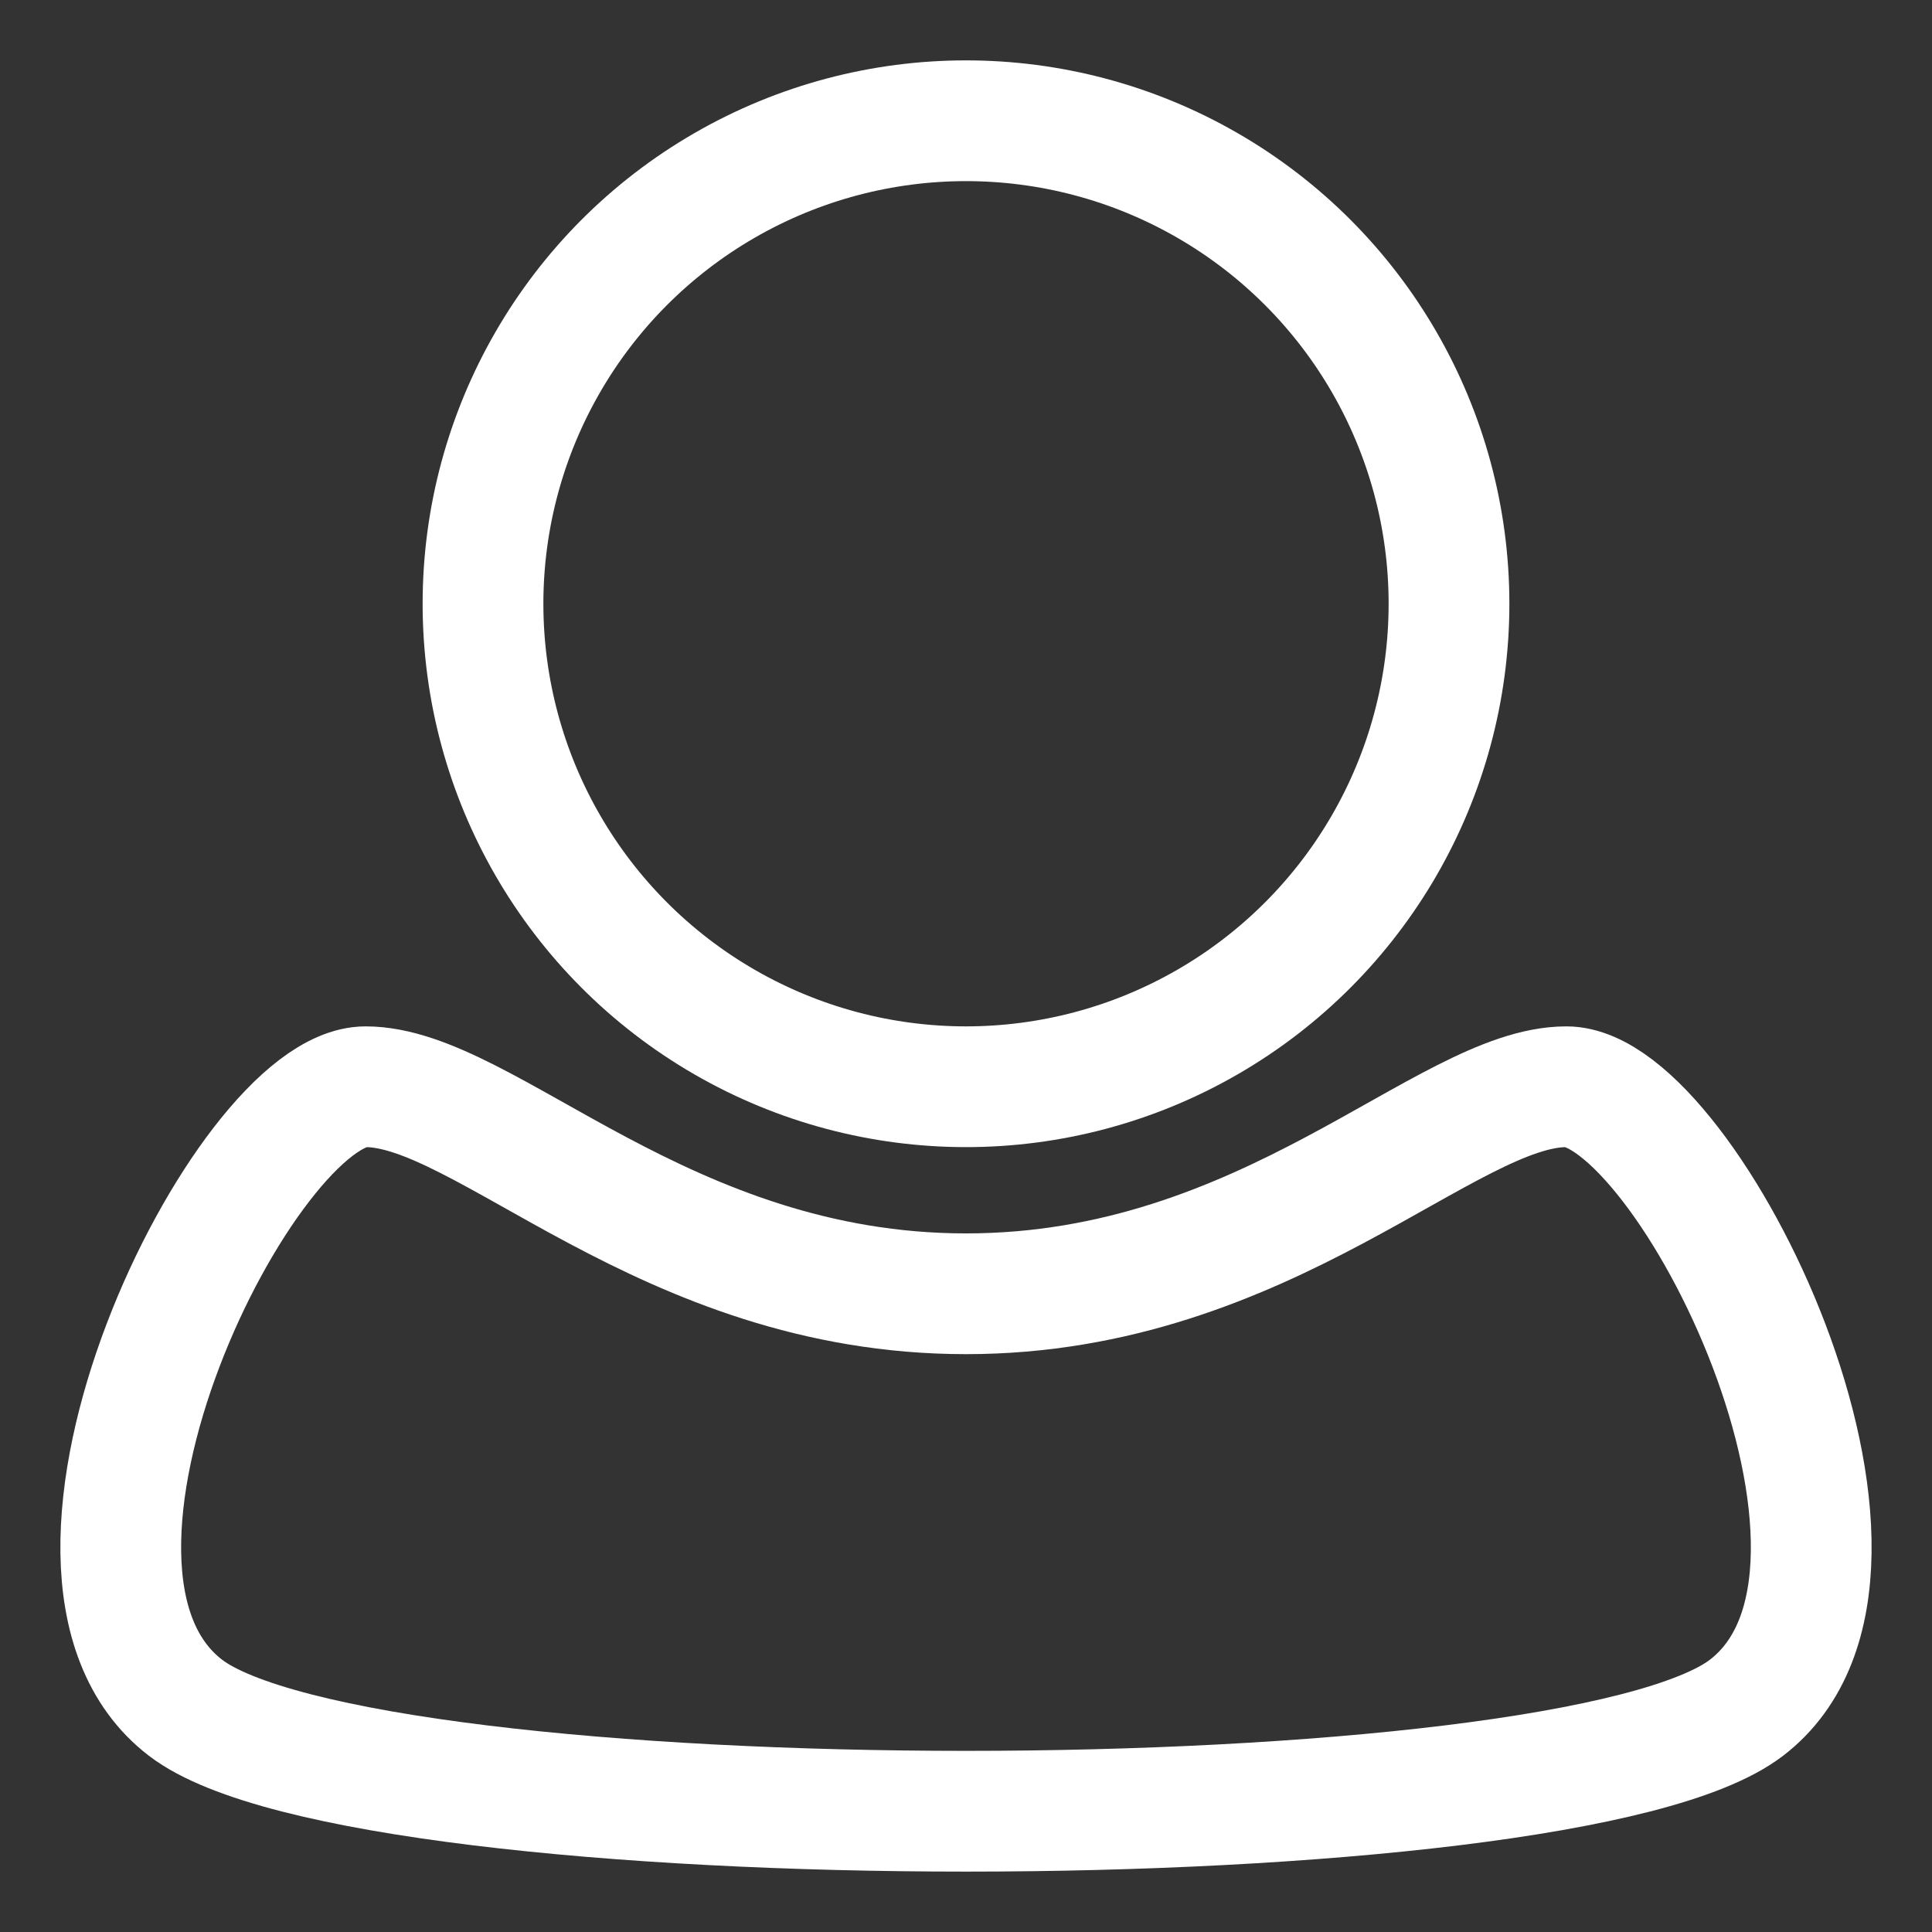 <svg width="32" height="32" viewBox="0 0 32 32" fill="none" xmlns="http://www.w3.org/2000/svg">
<rect x="0" y="0" width="32" height="32" fill="#333333" stroke="none"/>
<circle cx="16" cy="10" r="8" stroke="white" stroke-width="2"/>
<path d="M28.927 28.286C25.944 30.571 6.056 30.571 3.073 28.286C0.089 26 4.067 18 6.056 18C8.045 18 11 21.429 16 21.429C21 21.429 23.955 18 25.944 18C27.933 18 31.91 26 28.927 28.286Z" stroke="white" stroke-width="2"/>
</svg>
